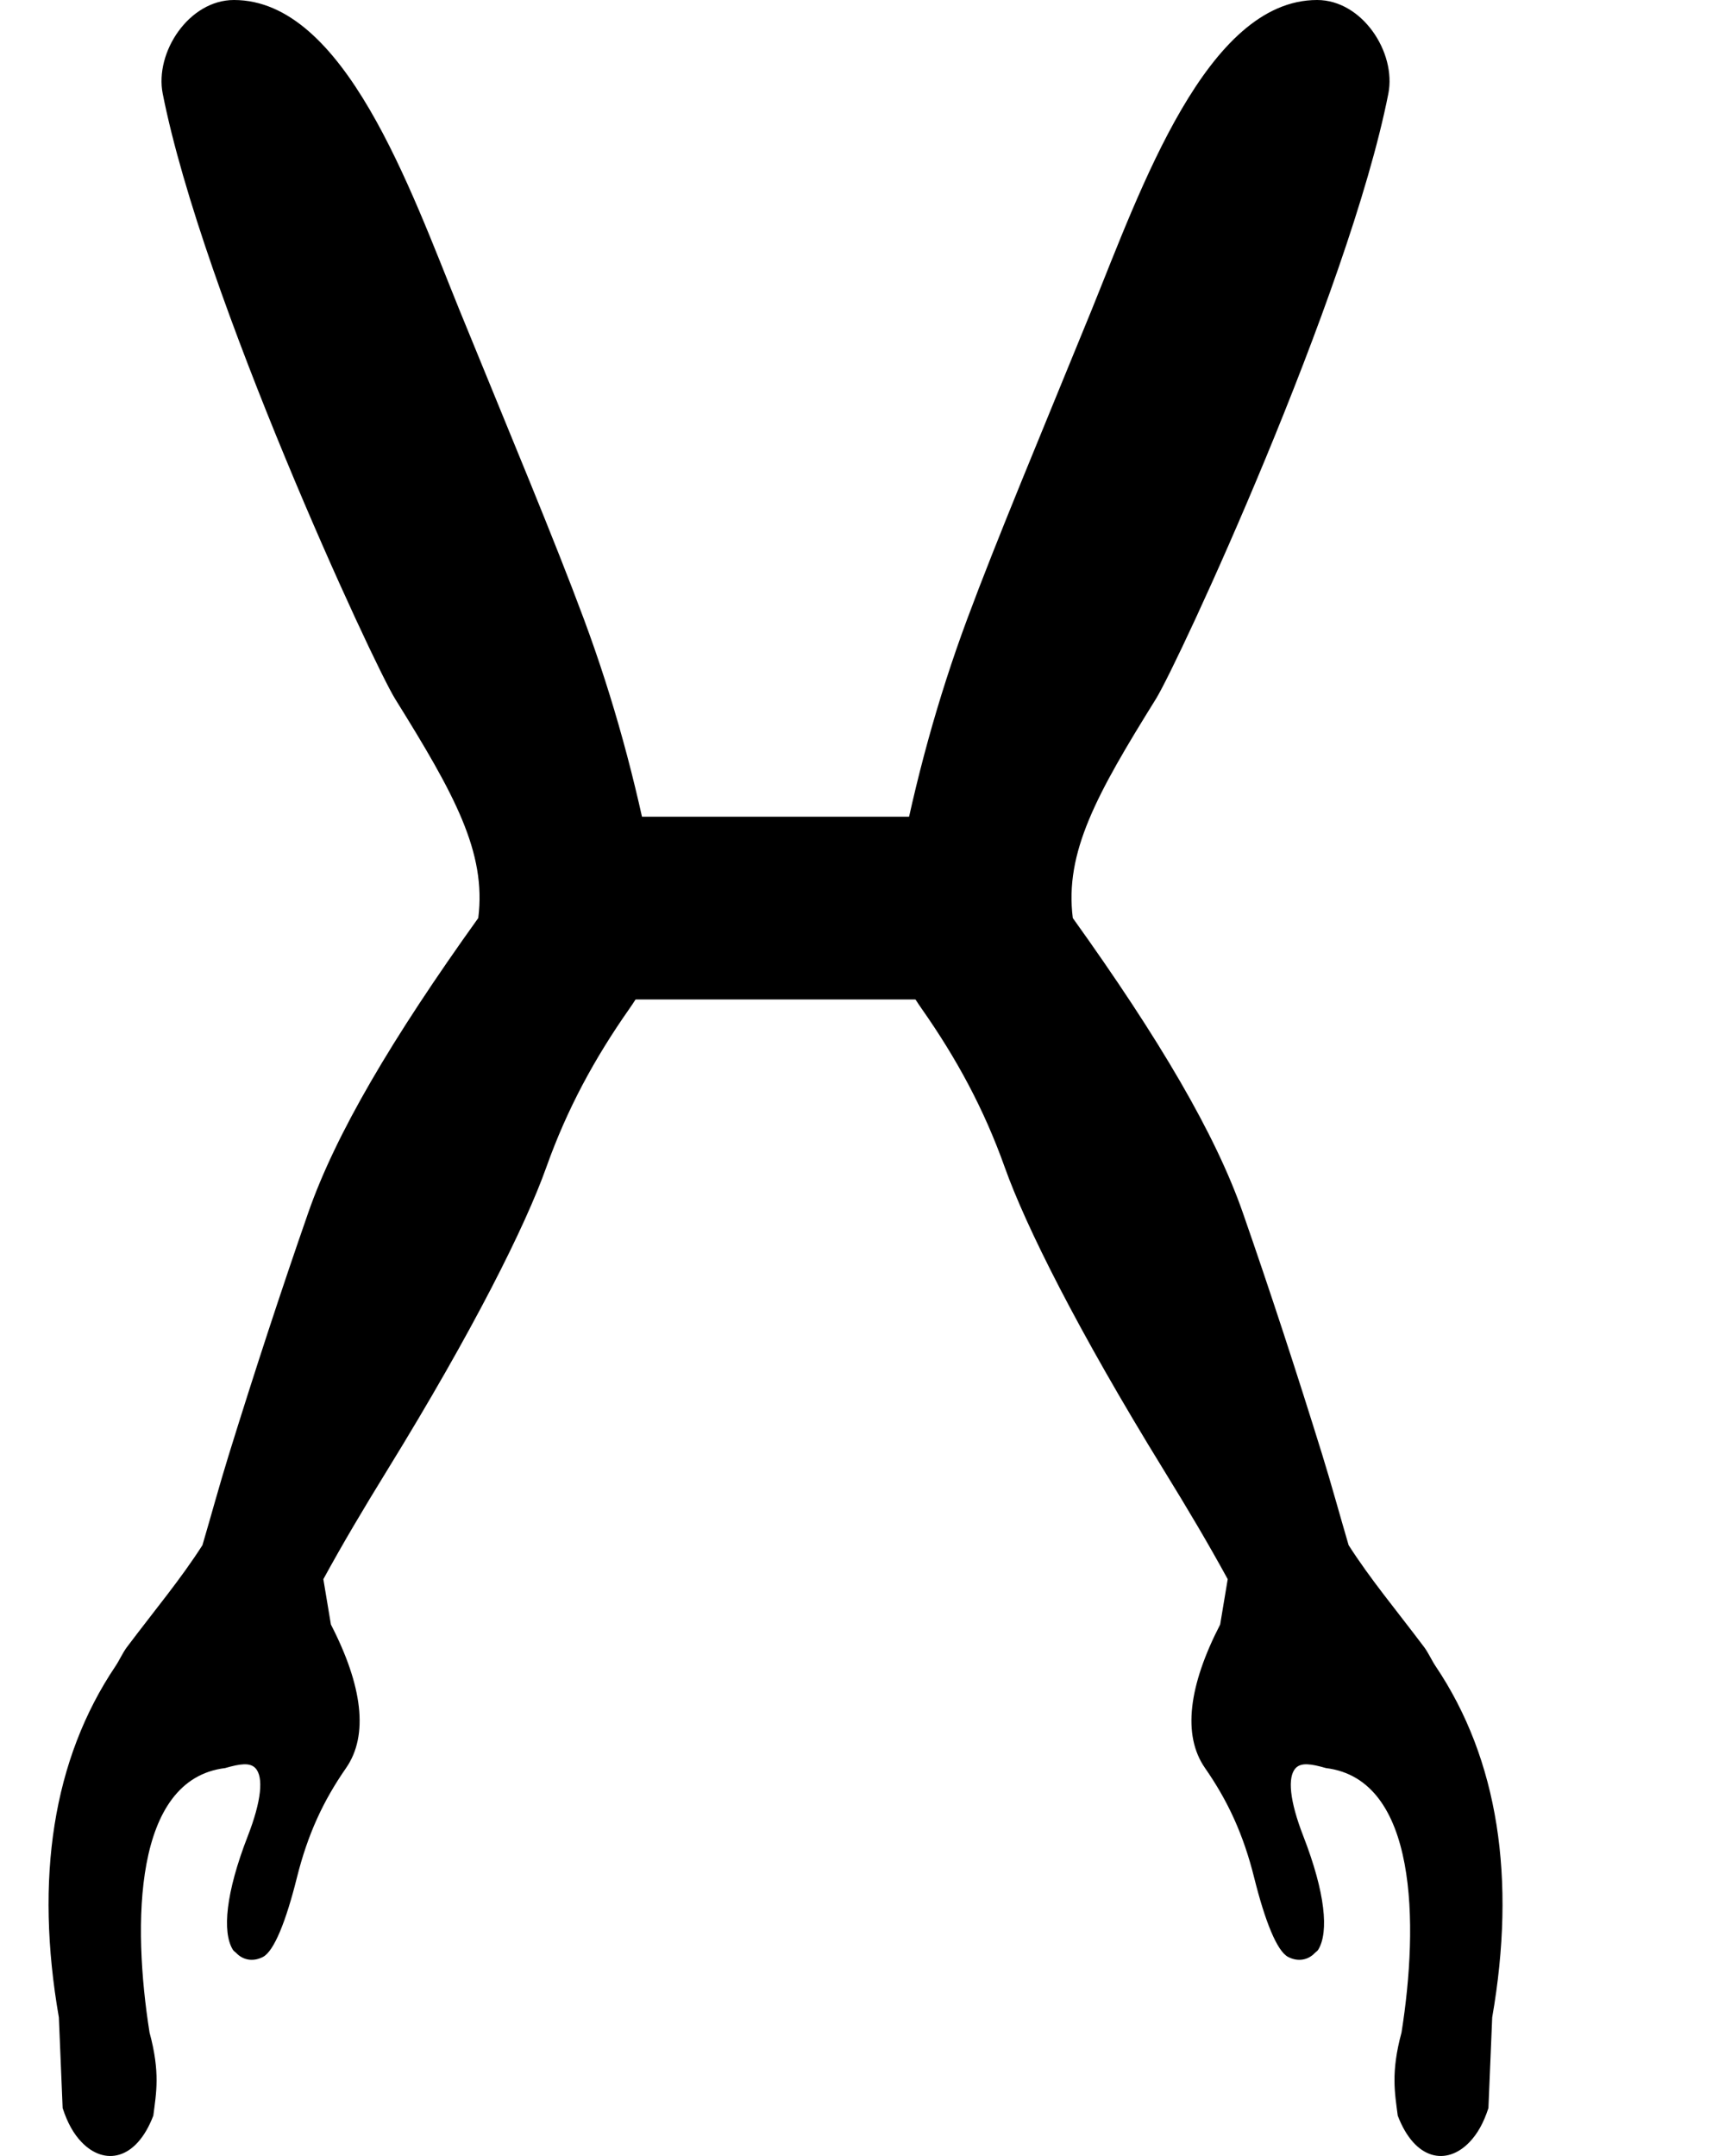 <?xml version="1.0" encoding="UTF-8" standalone="no"?>
<svg
   width="800"
   height="1000"
   id="svg3079"
   sodipodi:version="0.32"
   inkscape:version="1.4.2 (f4327f4, 2025-05-13)"
   sodipodi:docname="139AF.svg"
   inkscape:output_extension="org.inkscape.output.svg.inkscape"
   version="1.0"
   xmlns:inkscape="http://www.inkscape.org/namespaces/inkscape"
   xmlns:sodipodi="http://sodipodi.sourceforge.net/DTD/sodipodi-0.dtd"
   xmlns:xlink="http://www.w3.org/1999/xlink"
   xmlns="http://www.w3.org/2000/svg"
   xmlns:svg="http://www.w3.org/2000/svg"
   xmlns:rdf="http://www.w3.org/1999/02/22-rdf-syntax-ns#"
   xmlns:cc="http://creativecommons.org/ns#"
   xmlns:dc="http://purl.org/dc/elements/1.1/">
  <defs
     id="defs3084">
    <inkscape:perspective
       sodipodi:type="inkscape:persp3d"
       inkscape:vp_x="0 : 991.09843 : 1"
       inkscape:vp_y="0 : 1000 : 0"
       inkscape:vp_z="15.270176 : 991.09843 : 1"
       inkscape:persp3d-origin="7.635088 : 988.121 : 1"
       id="perspective3088" />
  </defs>
  <sodipodi:namedview
     inkscape:window-height="998"
     inkscape:window-width="1680"
     inkscape:pageshadow="2"
     inkscape:pageopacity="0.0"
     guidetolerance="10.0"
     gridtolerance="10.0"
     objecttolerance="10.0"
     borderopacity="1.0"
     bordercolor="#666666"
     pagecolor="#ffffff"
     id="base"
     showgrid="false"
     inkscape:zoom="0.755"
     inkscape:cx="399.33775"
     inkscape:cy="500"
     inkscape:window-x="-8"
     inkscape:window-y="-8"
     inkscape:current-layer="svg3079"
     inkscape:showpageshadow="2"
     inkscape:pagecheckerboard="0"
     inkscape:deskcolor="#d1d1d1"
     inkscape:window-maximized="1" />
  <path
     style="fill:#000000;stroke:none;stroke-width:1"
     d="m 506.292,143.687 c -24.244,59.443 -44.051,106.57 -57.825,143.687 -13.774,37.117 -23.938,74.606 -31.541,113.899 -9.245,20.329 -5.648,43.548 10.514,66.587 16.162,23.039 28.874,46.425 38.55,73.596 9.676,27.171 33.778,75.507 73.596,140.183 11.669,18.953 20.718,34.235 29.789,50.816 l -3.505,21.027 c -14.623,28.367 -17.589,51.367 -7.009,66.587 10.58,15.22 17.757,30.705 22.78,50.816 5.023,20.112 10.564,34.124 15.771,36.798 4.693,2.411 9.322,1.325 12.266,-1.752 0.685,-0.715 1.191,-0.81 1.752,-1.752 4.833,-8.118 3.283,-26.081 -7.009,-52.569 -6.293,-16.196 -7.466,-27.4 -3.505,-31.541 2.518,-2.632 7.002,-2.02 14.018,0 42.507,5.207 43.043,72.233 35.046,122.66 -5.038,18.613 -3.076,28.085 -1.752,38.55 7.94,20.814 22.745,23.291 33.293,12.266 3.629,-3.793 6.507,-8.809 8.761,-15.771 l 1.752,-42.055 c 11.188,-64.315 2.883,-119.632 -26.284,-162.962 -1.724,-2.56 -3.386,-6.276 -5.257,-8.761 -13.398,-17.795 -24.889,-31.437 -35.046,-47.312 -3.985,-13.533 -7.966,-28.181 -12.266,-42.055 C 601.413,636.662 589.058,598.863 576.383,562.483 563.708,526.104 537.753,481.952 497.531,425.805 493.705,395.32 508.473,368.556 536.081,324.173 546.336,307.687 625.403,136.972 643.868,43.457 647.654,24.284 631.723,0 610.832,0 559.639,0 529.057,87.563 506.292,143.687 Z"
     id="path3081"
     sodipodi:nodetypes="sscsssccsssscsscccsccsccsscssss" />
  <use
     x="0"
     y="0"
     xlink:href="#path3081"
     id="use1"
     transform="matrix(-1,0,0,1,719.335,0)" />
  <rect
     style="fill:#000000;fill-rule:evenodd;stroke-width:18"
     id="rect1"
     width="196.026"
     height="84.768"
     x="258.278"
     y="378.808" />
</svg>
